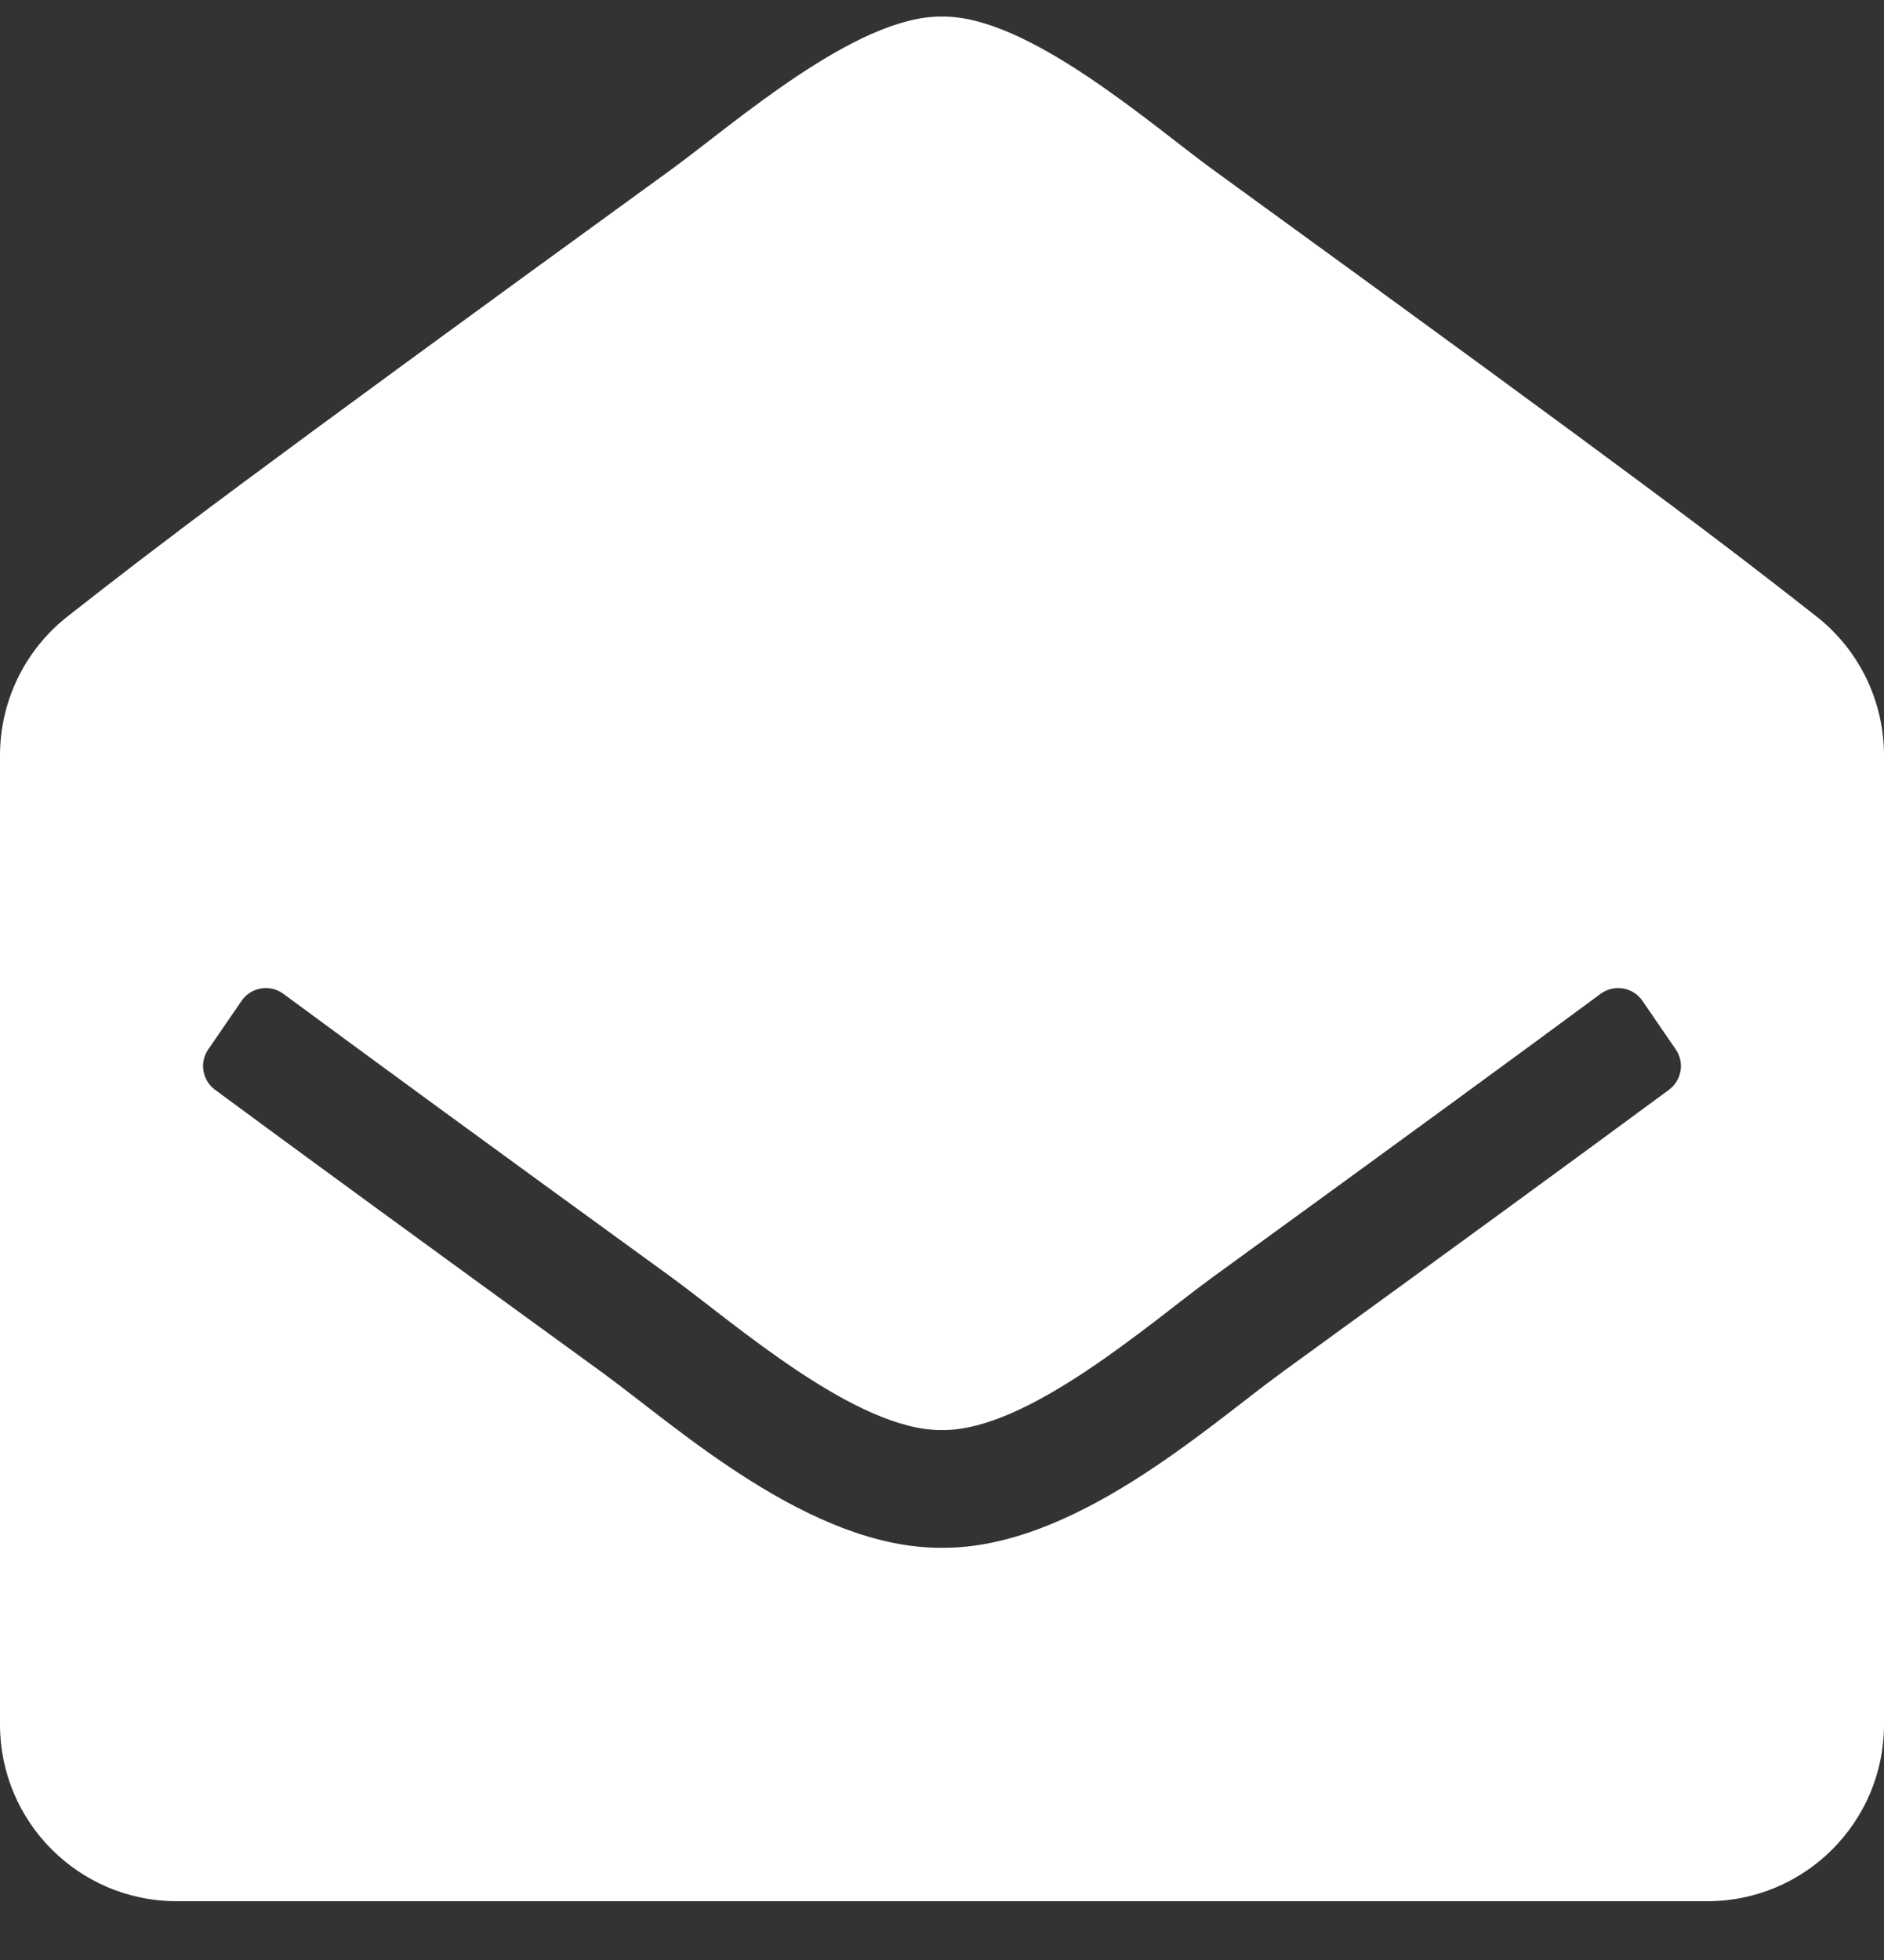 <svg width="25" height="26" viewBox="0 0 25 26" fill="none" xmlns="http://www.w3.org/2000/svg">
<rect x="0" y="0" width="25" height="26" fill="#333333" stroke="none"/>
<g clip-path="url(#clip0_16_2500)">
<path d="M25 22.876C25 24.17 23.951 25.22 22.656 25.22H2.344C1.049 25.22 0 24.17 0 22.876V10.021C4.31745e-06 9.665 0.081 9.315 0.236 8.995C0.392 8.675 0.618 8.395 0.898 8.176C2.114 7.223 3.12 6.449 8.915 2.243C9.737 1.644 11.367 0.203 12.5 0.22C13.633 0.203 15.264 1.644 16.085 2.243C21.88 6.449 22.887 7.223 24.102 8.176C24.382 8.395 24.608 8.675 24.764 8.995C24.919 9.315 25 9.665 25 10.021V22.876ZM21.794 13.276C21.669 13.094 21.418 13.052 21.24 13.183C20.125 14.007 18.532 15.171 16.085 16.947C15.263 17.546 13.633 18.987 12.5 18.97C11.367 18.986 9.738 17.547 8.915 16.947C6.468 15.171 4.876 14.007 3.76 13.183C3.582 13.052 3.331 13.094 3.206 13.276L2.763 13.921C2.706 14.004 2.683 14.107 2.7 14.206C2.717 14.306 2.772 14.396 2.853 14.456C3.971 15.281 5.561 16.443 7.995 18.209C8.985 18.931 10.755 20.544 12.5 20.532C14.244 20.544 16.014 18.932 17.005 18.209C19.439 16.443 21.029 15.281 22.147 14.456C22.228 14.396 22.283 14.306 22.3 14.206C22.317 14.107 22.294 14.004 22.237 13.921L21.794 13.276Z" fill="white"/>
</g>
<defs>
<clipPath id="clip0_16_2500">
<rect width="25" height="25" fill="white" transform="translate(0 0.22)"/>
</clipPath>
</defs>
</svg>
